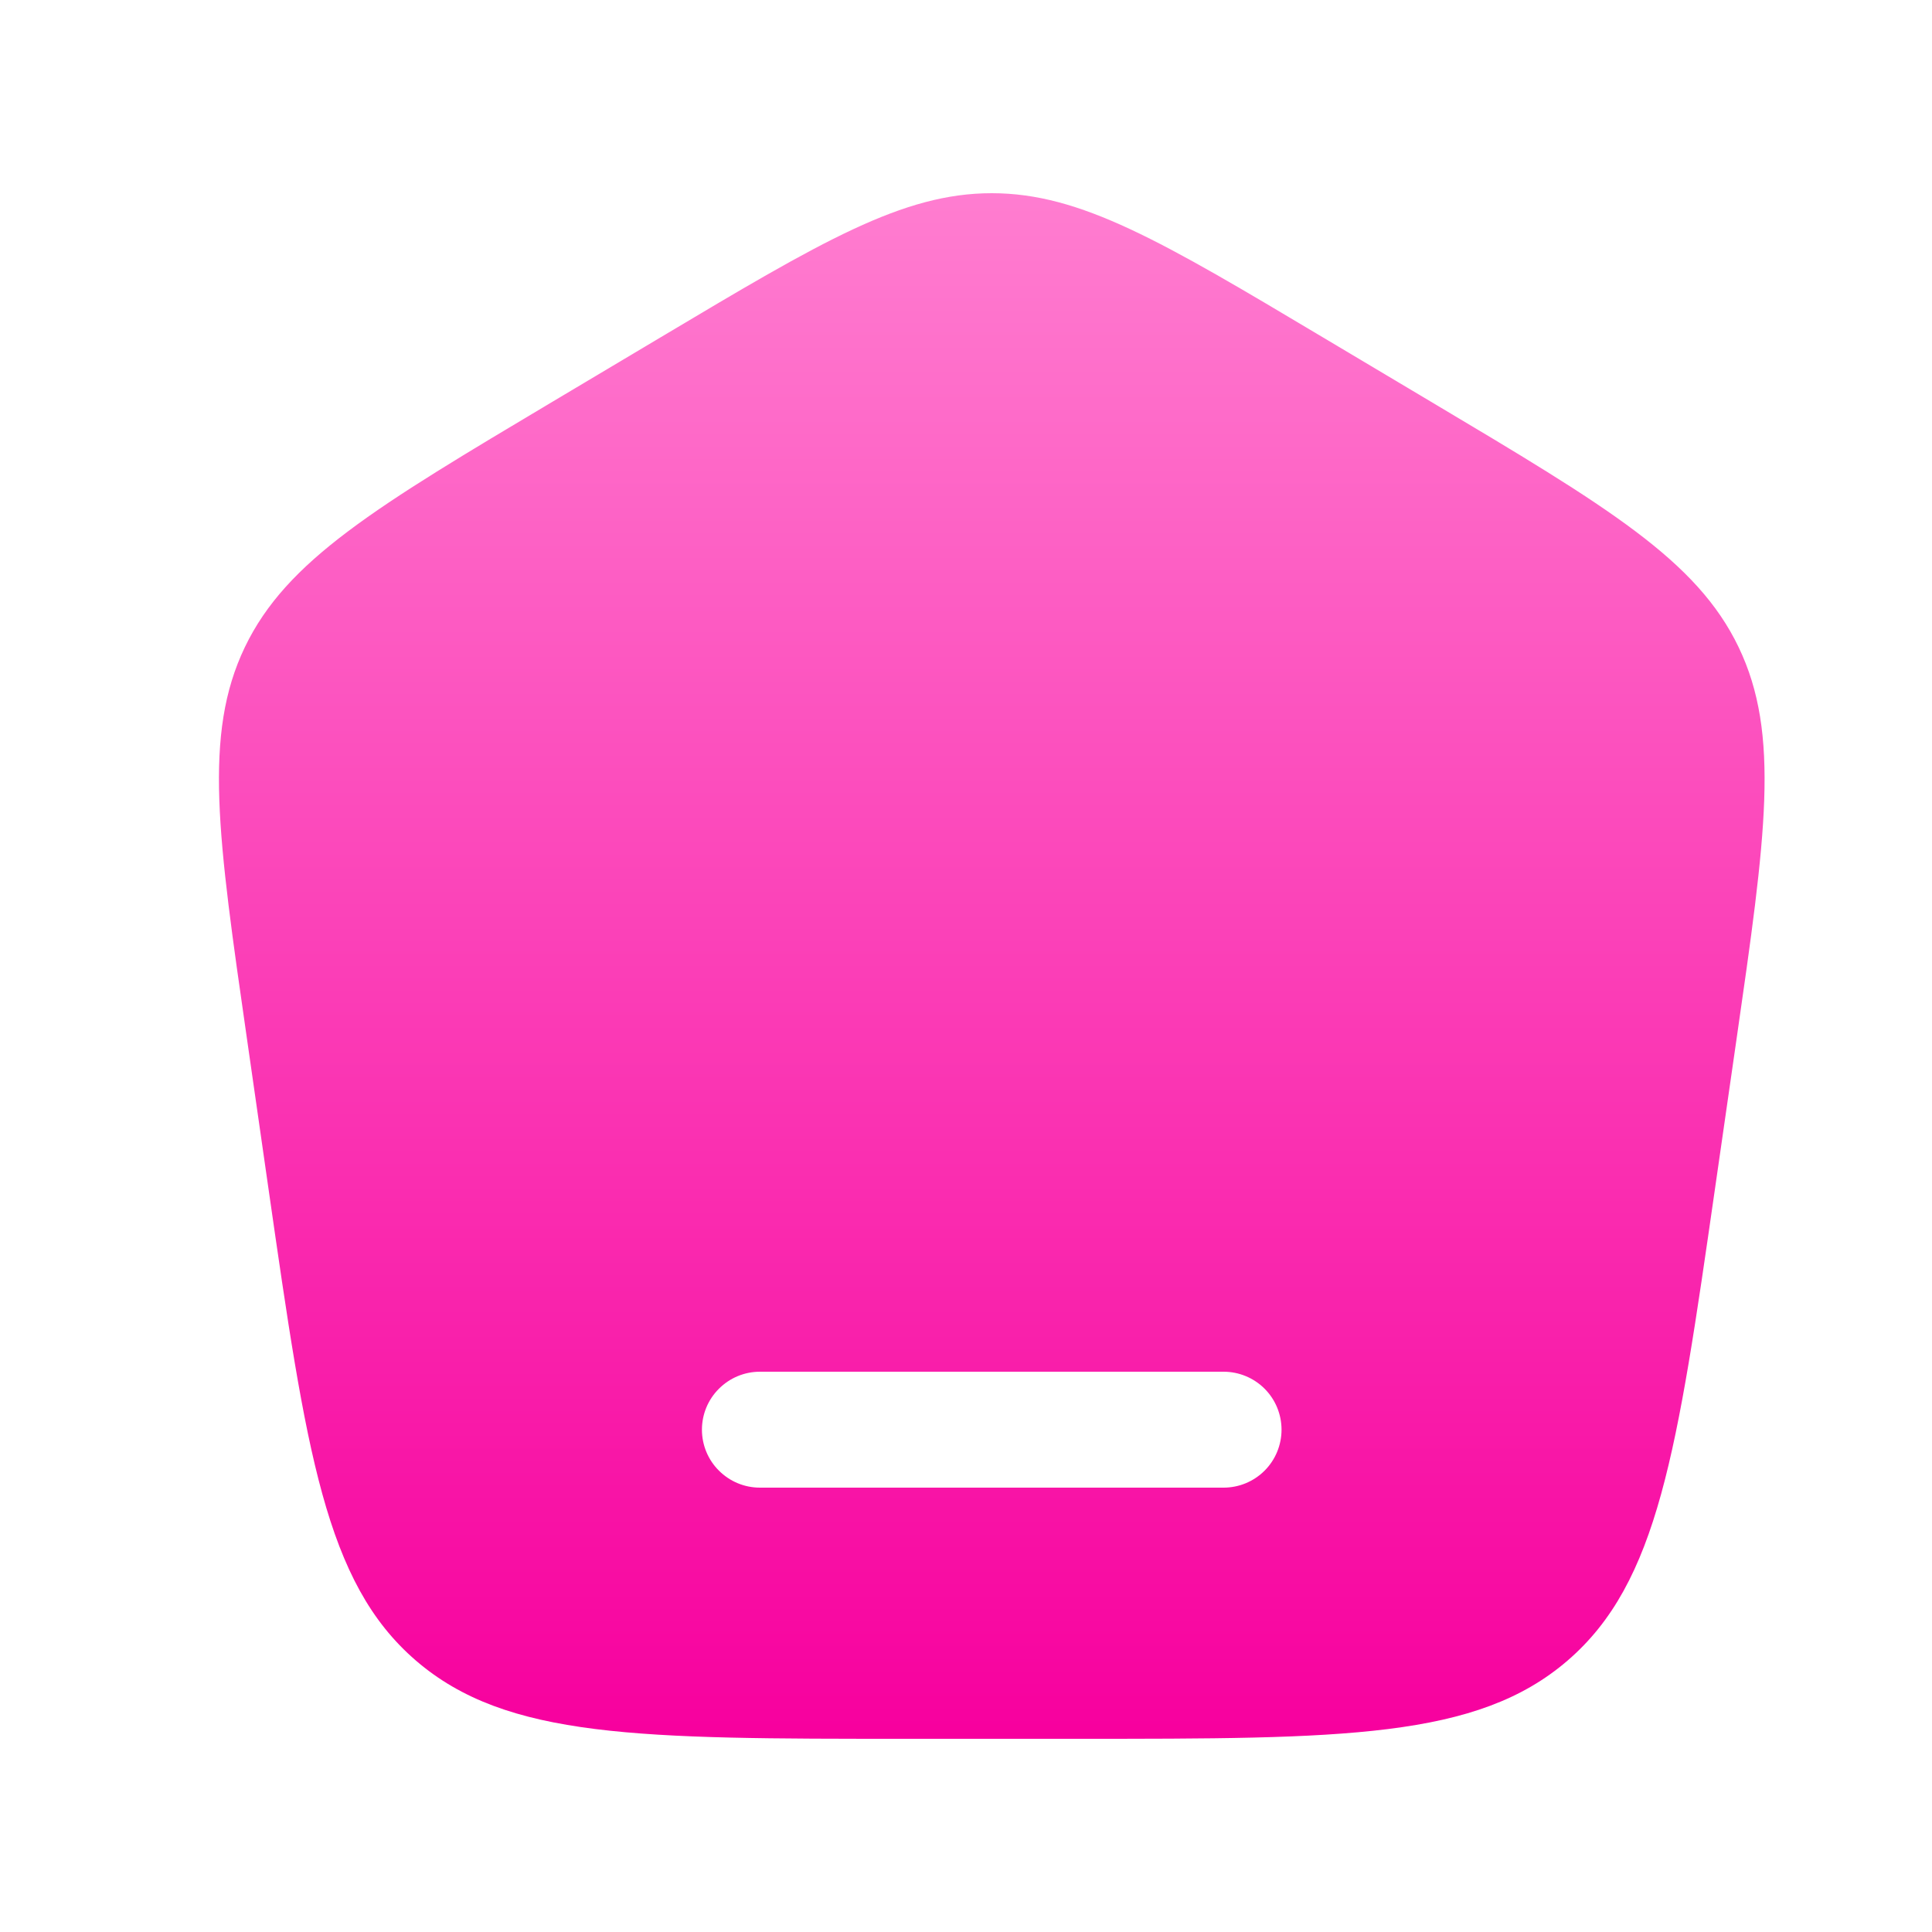 <svg width="25" height="25" viewBox="0 0 25 25" fill="none" xmlns="http://www.w3.org/2000/svg">
<path fill-rule="evenodd" clip-rule="evenodd" d="M3.168 8.375C2.628 9.502 2.818 10.821 3.198 13.458L3.476 15.395C3.963 18.783 4.207 20.476 5.382 21.488C6.557 22.5 8.28 22.5 11.727 22.5H13.939C17.386 22.5 19.109 22.5 20.284 21.488C21.459 20.476 21.703 18.783 22.19 15.395L22.469 13.458C22.849 10.821 23.039 9.502 22.498 8.375C21.957 7.248 20.807 6.562 18.506 5.192L17.121 4.367C15.033 3.122 13.987 2.5 12.833 2.5C11.679 2.5 10.634 3.122 8.545 4.367L7.16 5.192C4.86 6.562 3.709 7.248 3.168 8.375ZM9.083 18.5C9.083 18.301 9.162 18.11 9.303 17.97C9.444 17.829 9.634 17.75 9.833 17.75H15.833C16.032 17.75 16.223 17.829 16.364 17.97C16.504 18.11 16.583 18.301 16.583 18.5C16.583 18.699 16.504 18.89 16.364 19.03C16.223 19.171 16.032 19.25 15.833 19.25H9.833C9.634 19.25 9.444 19.171 9.303 19.03C9.162 18.89 9.083 18.699 9.083 18.5Z" fill="url(#paint0_linear_26208_429)"/>
<defs>
<linearGradient id="paint0_linear_26208_429" x1="12.834" y1="2.5" x2="12.834" y2="22.5" gradientUnits="userSpaceOnUse">
<stop stop-color="#FF7DD0"/>
<stop offset="1" stop-color="#F7009E"/>
</linearGradient>
</defs>
</svg>
